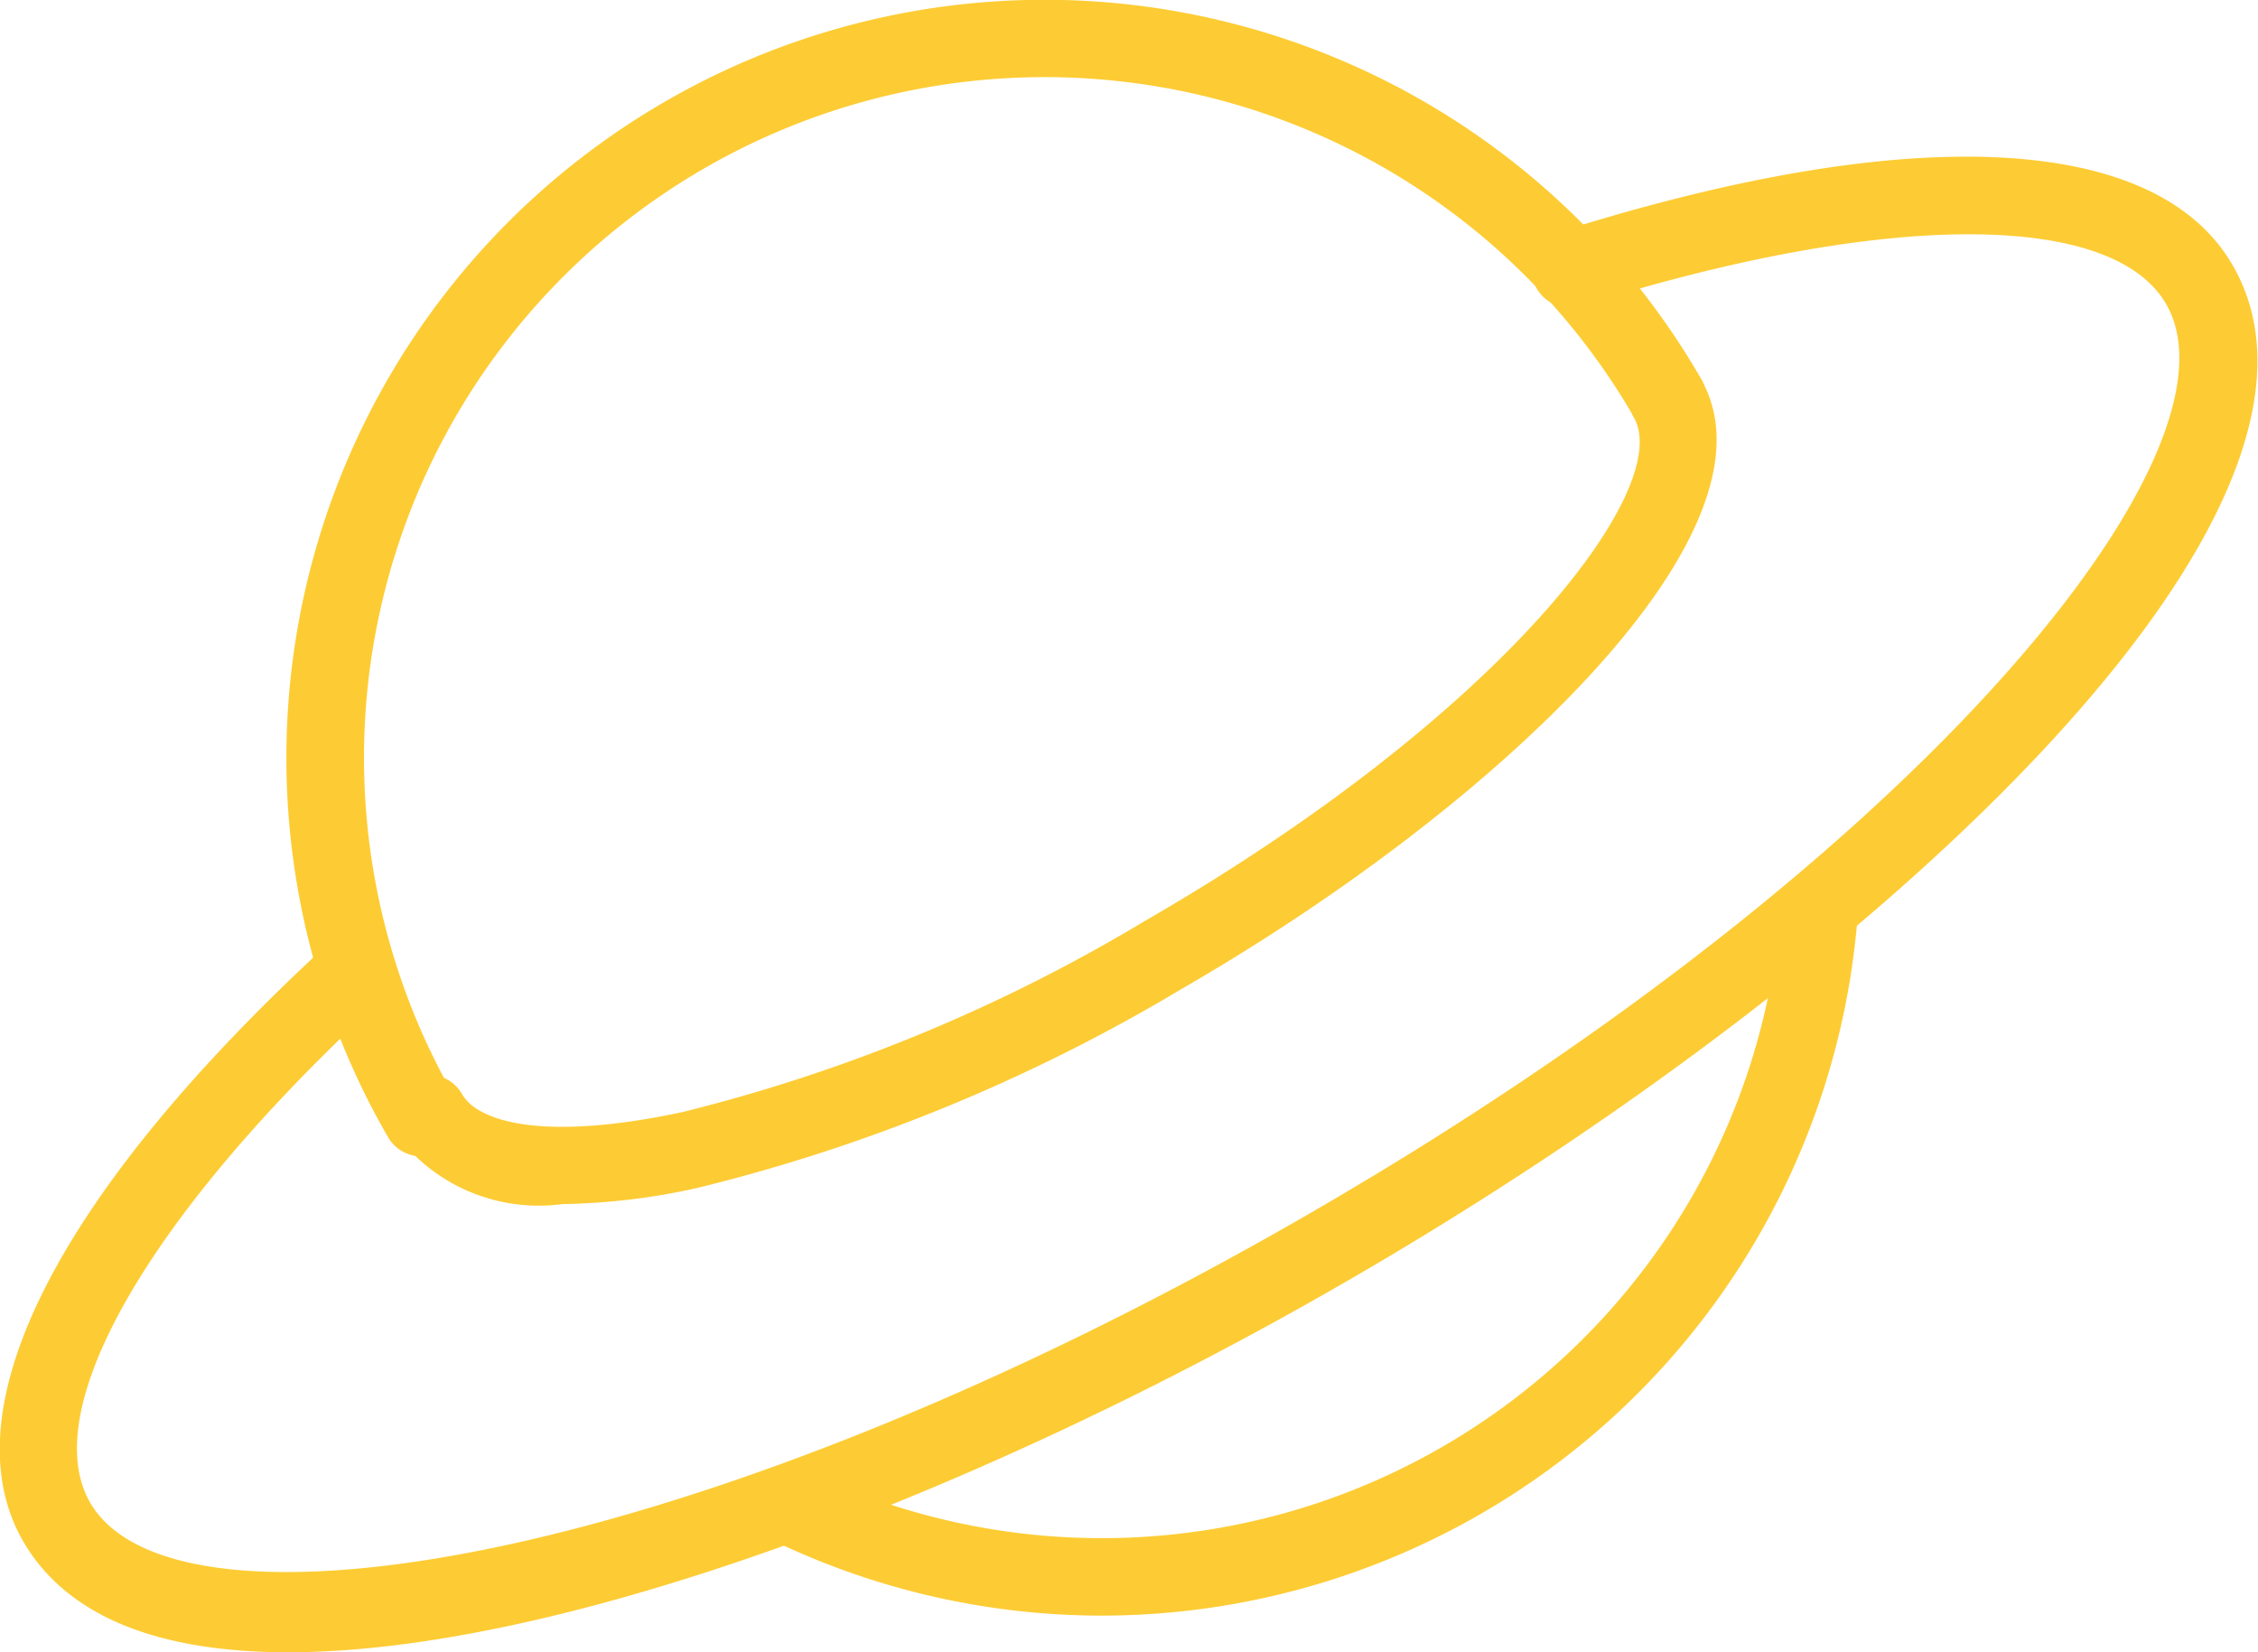 <svg xmlns="http://www.w3.org/2000/svg" viewBox="6156 -3759 29.201 21.367">
  <defs>
    <style>
      .cls-1 {
        fill: #fdcc34;
      }
    </style>
  </defs>
  <g id="Group_801" data-name="Group 801" transform="translate(5901 -4381)">
    <path id="Path_547" data-name="Path 547" class="cls-1" d="M3.726,25.284C2.1,25.284.881,24.85.3,23.85c-.987-1.711.463-4.539,3.978-7.76a.5.5,0,0,1,.676.738c-3,2.749-4.488,5.309-3.788,6.521,1.1,1.9,7.836.841,15.747-3.726s12.2-9.871,11.1-11.774c-.7-1.211-3.659-1.2-7.538.017a.5.5,0,1,1-.3-.953c4.546-1.432,7.718-1.272,8.7.437,1.833,3.176-4.539,9.141-11.466,13.14C12.67,23.23,7.255,25.284,3.726,25.284Z" transform="translate(255 618.083)"/>
    <path id="Path_548" data-name="Path 548" class="cls-1" d="M7.272,19.488a2.3,2.3,0,0,1-2.162-.921.5.5,0,1,1,.866-.5c.21.363,1.073.614,2.859.229a21.729,21.729,0,0,0,5.955-2.46c4.7-2.711,6.857-5.623,6.34-6.519a.5.5,0,0,1,.866-.5c1.128,1.955-2.613,5.521-6.707,7.884a22.72,22.72,0,0,1-6.244,2.572A8.5,8.5,0,0,1,7.272,19.488Z" transform="translate(255 618.083)"/>
    <path id="Path_549" data-name="Path 549" class="cls-1" d="M5.451,18.871a.5.5,0,0,1-.434-.25A9.8,9.8,0,0,1,22,8.817a.5.5,0,0,1-.866.5,8.8,8.8,0,0,0-15.248,8.8A.5.5,0,0,1,5.7,18.8.492.492,0,0,1,5.451,18.871Z" transform="translate(255 618.083)"/>
    <path id="Path_550" data-name="Path 550" class="cls-1" d="M14.251,24.81a9.82,9.82,0,0,1-4.3-.993.5.5,0,1,1,.437-.9A8.805,8.805,0,0,0,23.032,15.61a.507.507,0,0,1,.534-.465.5.5,0,0,1,.464.533,9.811,9.811,0,0,1-9.779,9.132Z" transform="translate(255 618.083)"/>
  </g>
</svg>
